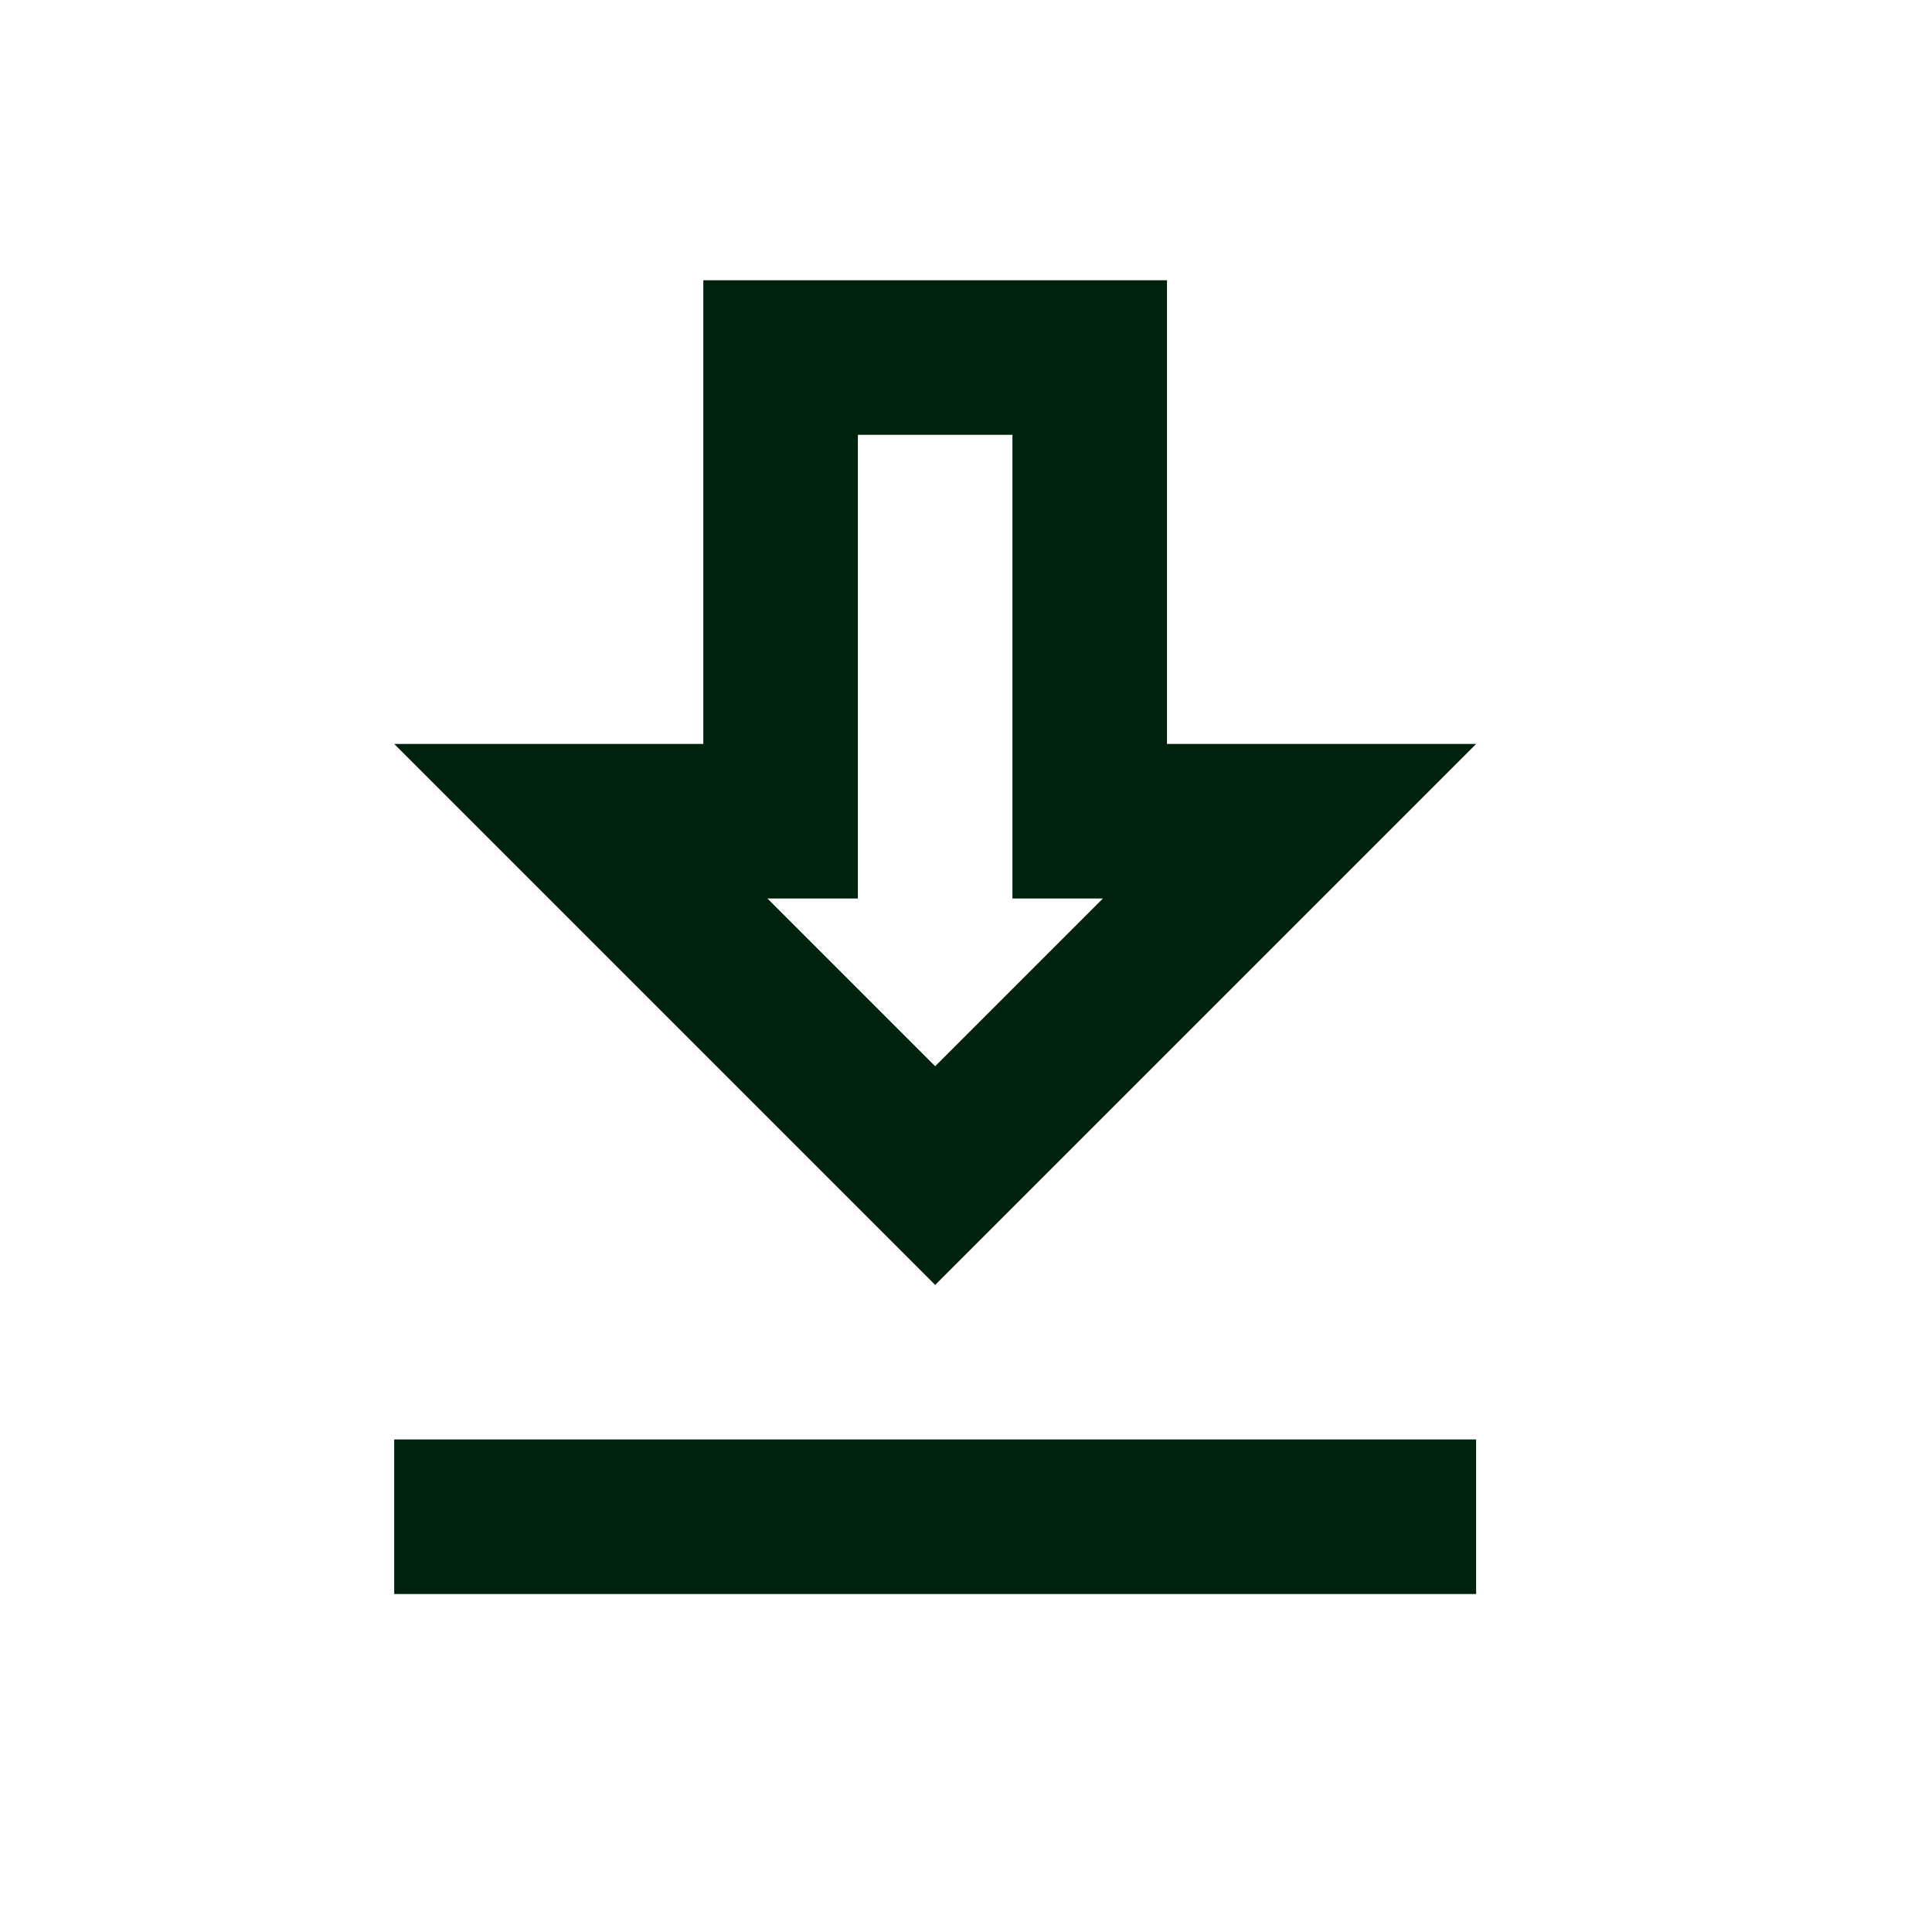 <svg width="25" height="25" viewBox="0 0 25 25" fill="none" xmlns="http://www.w3.org/2000/svg">
<path d="M13.101 5.627V11.627H14.271L12.101 13.797L9.931 11.627H11.101V5.627H13.101ZM15.101 3.627H9.101V9.627H5.101L12.101 16.627L19.101 9.627H15.101V3.627ZM19.101 18.627H5.101V20.627H19.101V18.627Z" fill="#00210B"/>
</svg>
